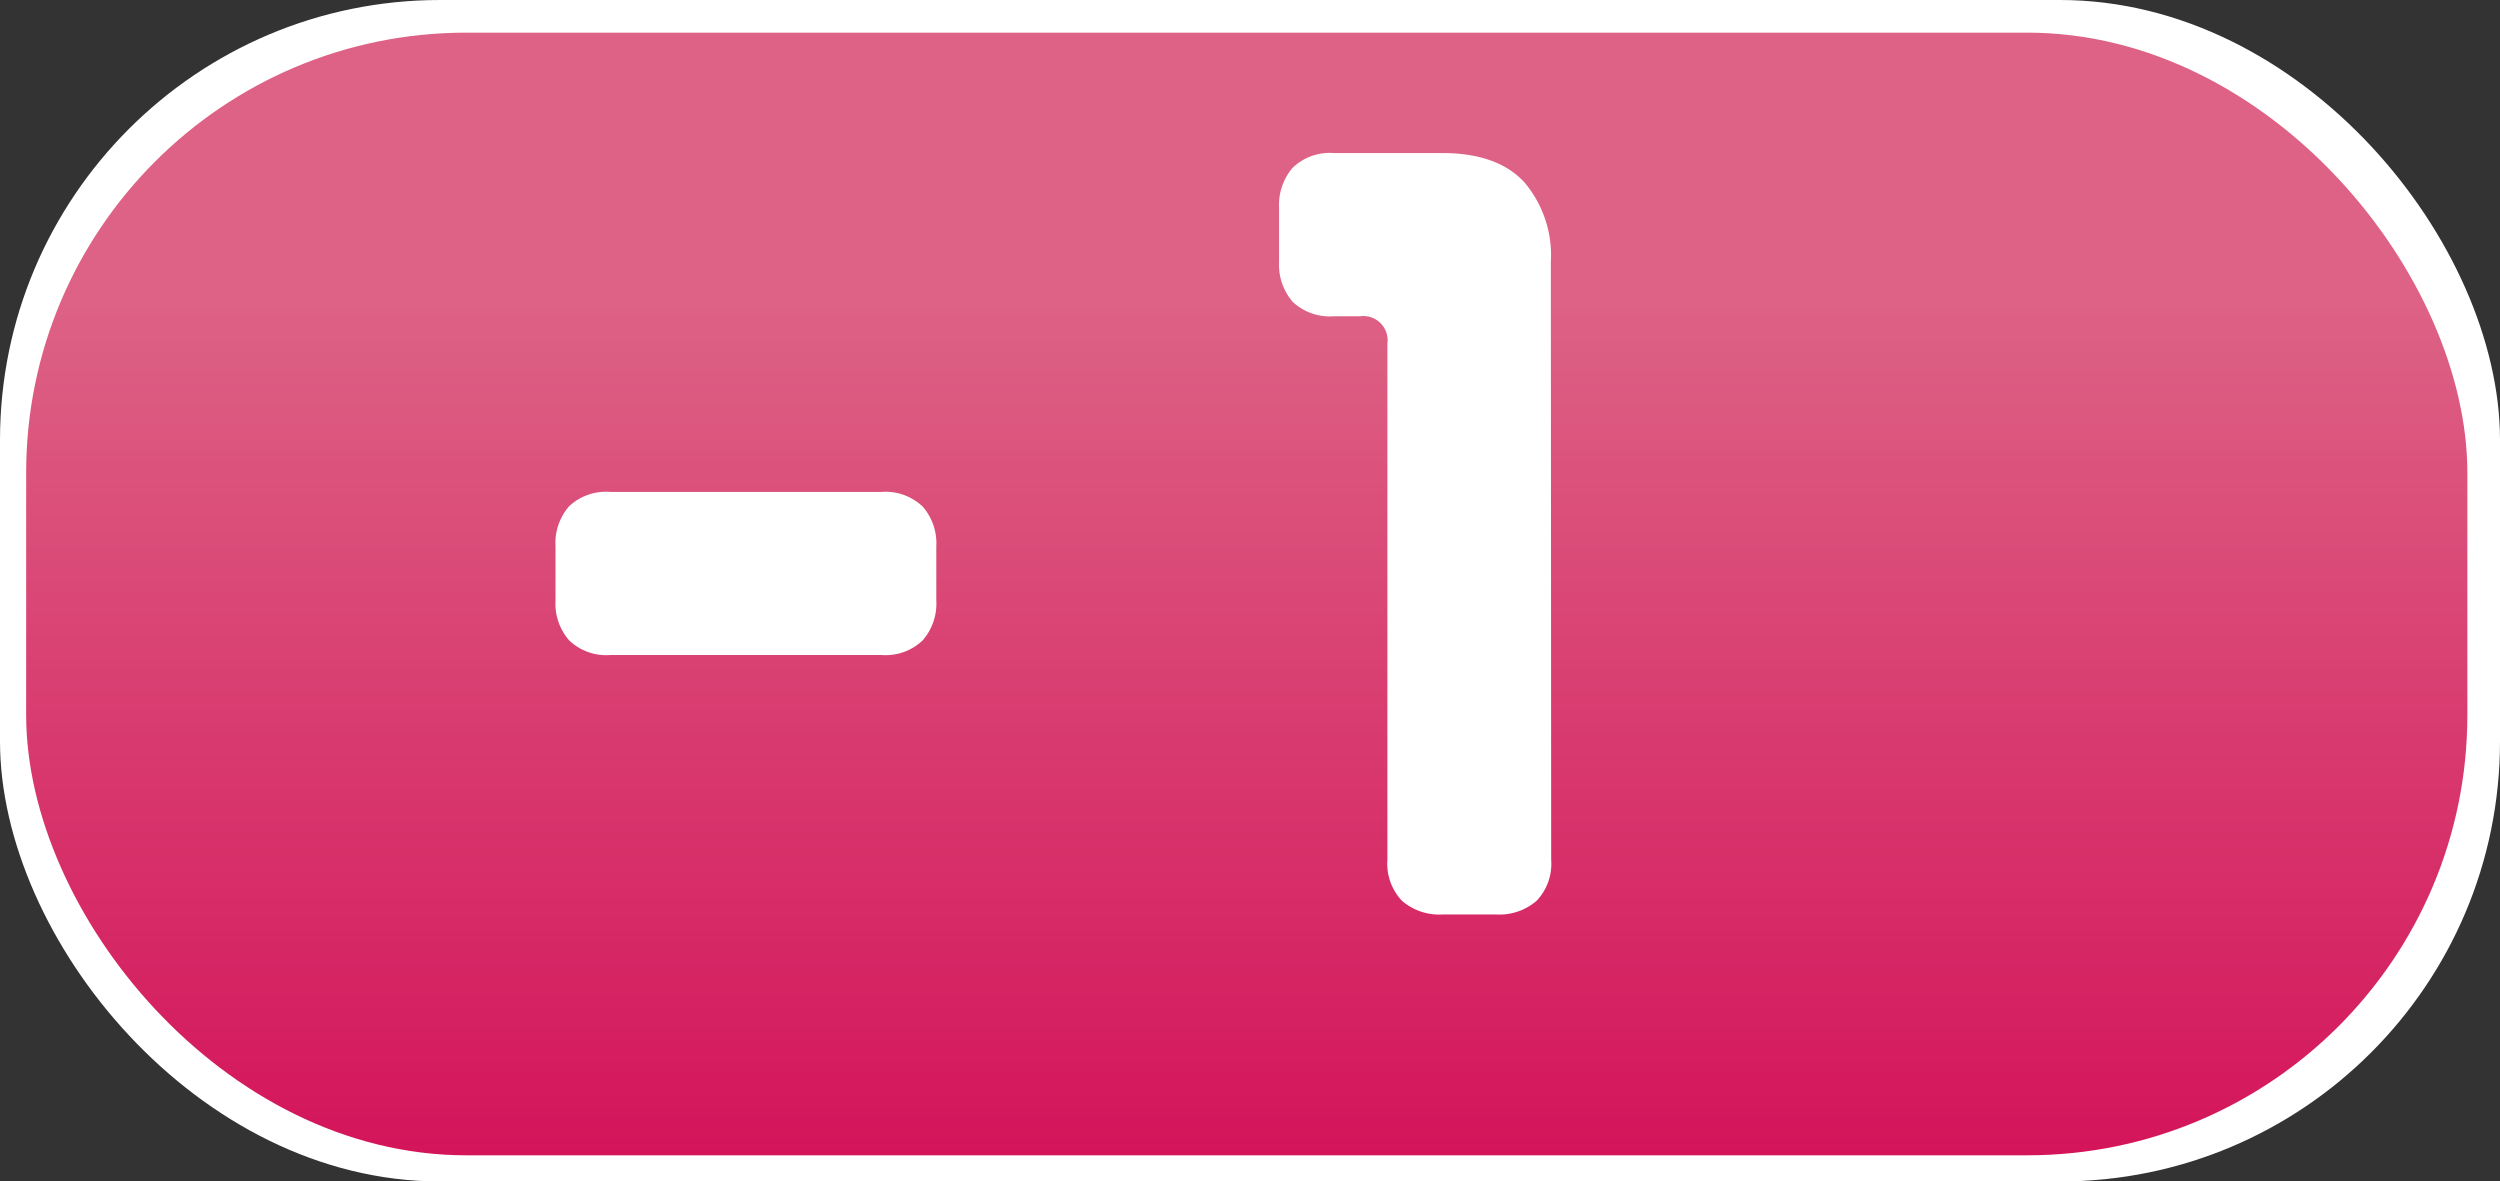 <svg id="Layer_1" data-name="Layer 1" xmlns="http://www.w3.org/2000/svg" xmlns:xlink="http://www.w3.org/1999/xlink" width="223.62" height="105.68" viewBox="0 0 223.62 105.68"><rect x="0" y="0" width="223.62" height="105.68" fill="#333333" stroke="none"/><defs><style>.cls-1{fill:#fff;}.cls-2{fill:url(#linear-gradient);}</style><linearGradient id="linear-gradient" x1="111.52" y1="2.92" x2="111.52" y2="103.34" gradientUnits="userSpaceOnUse"><stop offset="0.24" stop-color="#dd6285"/><stop offset="1" stop-color="#d4145a"/></linearGradient></defs><title>minus1</title><rect class="cls-1" width="223.62" height="105.68" rx="39.37"/><rect class="cls-2" x="2.34" y="2.92" width="218.36" height="100.42" rx="39.37"/><path class="cls-1" d="M83.75,53.69a5,5,0,0,1-1.22,3.59,4.79,4.79,0,0,1-3.68,1.31H54.59a4.79,4.79,0,0,1-3.68-1.31,5,5,0,0,1-1.22-3.59V48.87a5,5,0,0,1,1.22-3.59A4.83,4.83,0,0,1,54.59,44H78.85a4.83,4.83,0,0,1,3.68,1.31,5,5,0,0,1,1.22,3.59Z"/><path class="cls-1" d="M138.75,76.9a4.79,4.79,0,0,1-1.31,3.68,5.09,5.09,0,0,1-3.59,1.22H129a5.09,5.09,0,0,1-3.59-1.22,4.83,4.83,0,0,1-1.31-3.68V30.74a2.17,2.17,0,0,0-2.45-2.45h-2.37A4.83,4.83,0,0,1,115.63,27a5.09,5.09,0,0,1-1.22-3.59V18.57A5.09,5.09,0,0,1,115.63,15a4.79,4.79,0,0,1,3.68-1.31H129q4.91,0,7.32,2.58a10.08,10.08,0,0,1,2.4,7.14Z"/></svg>
